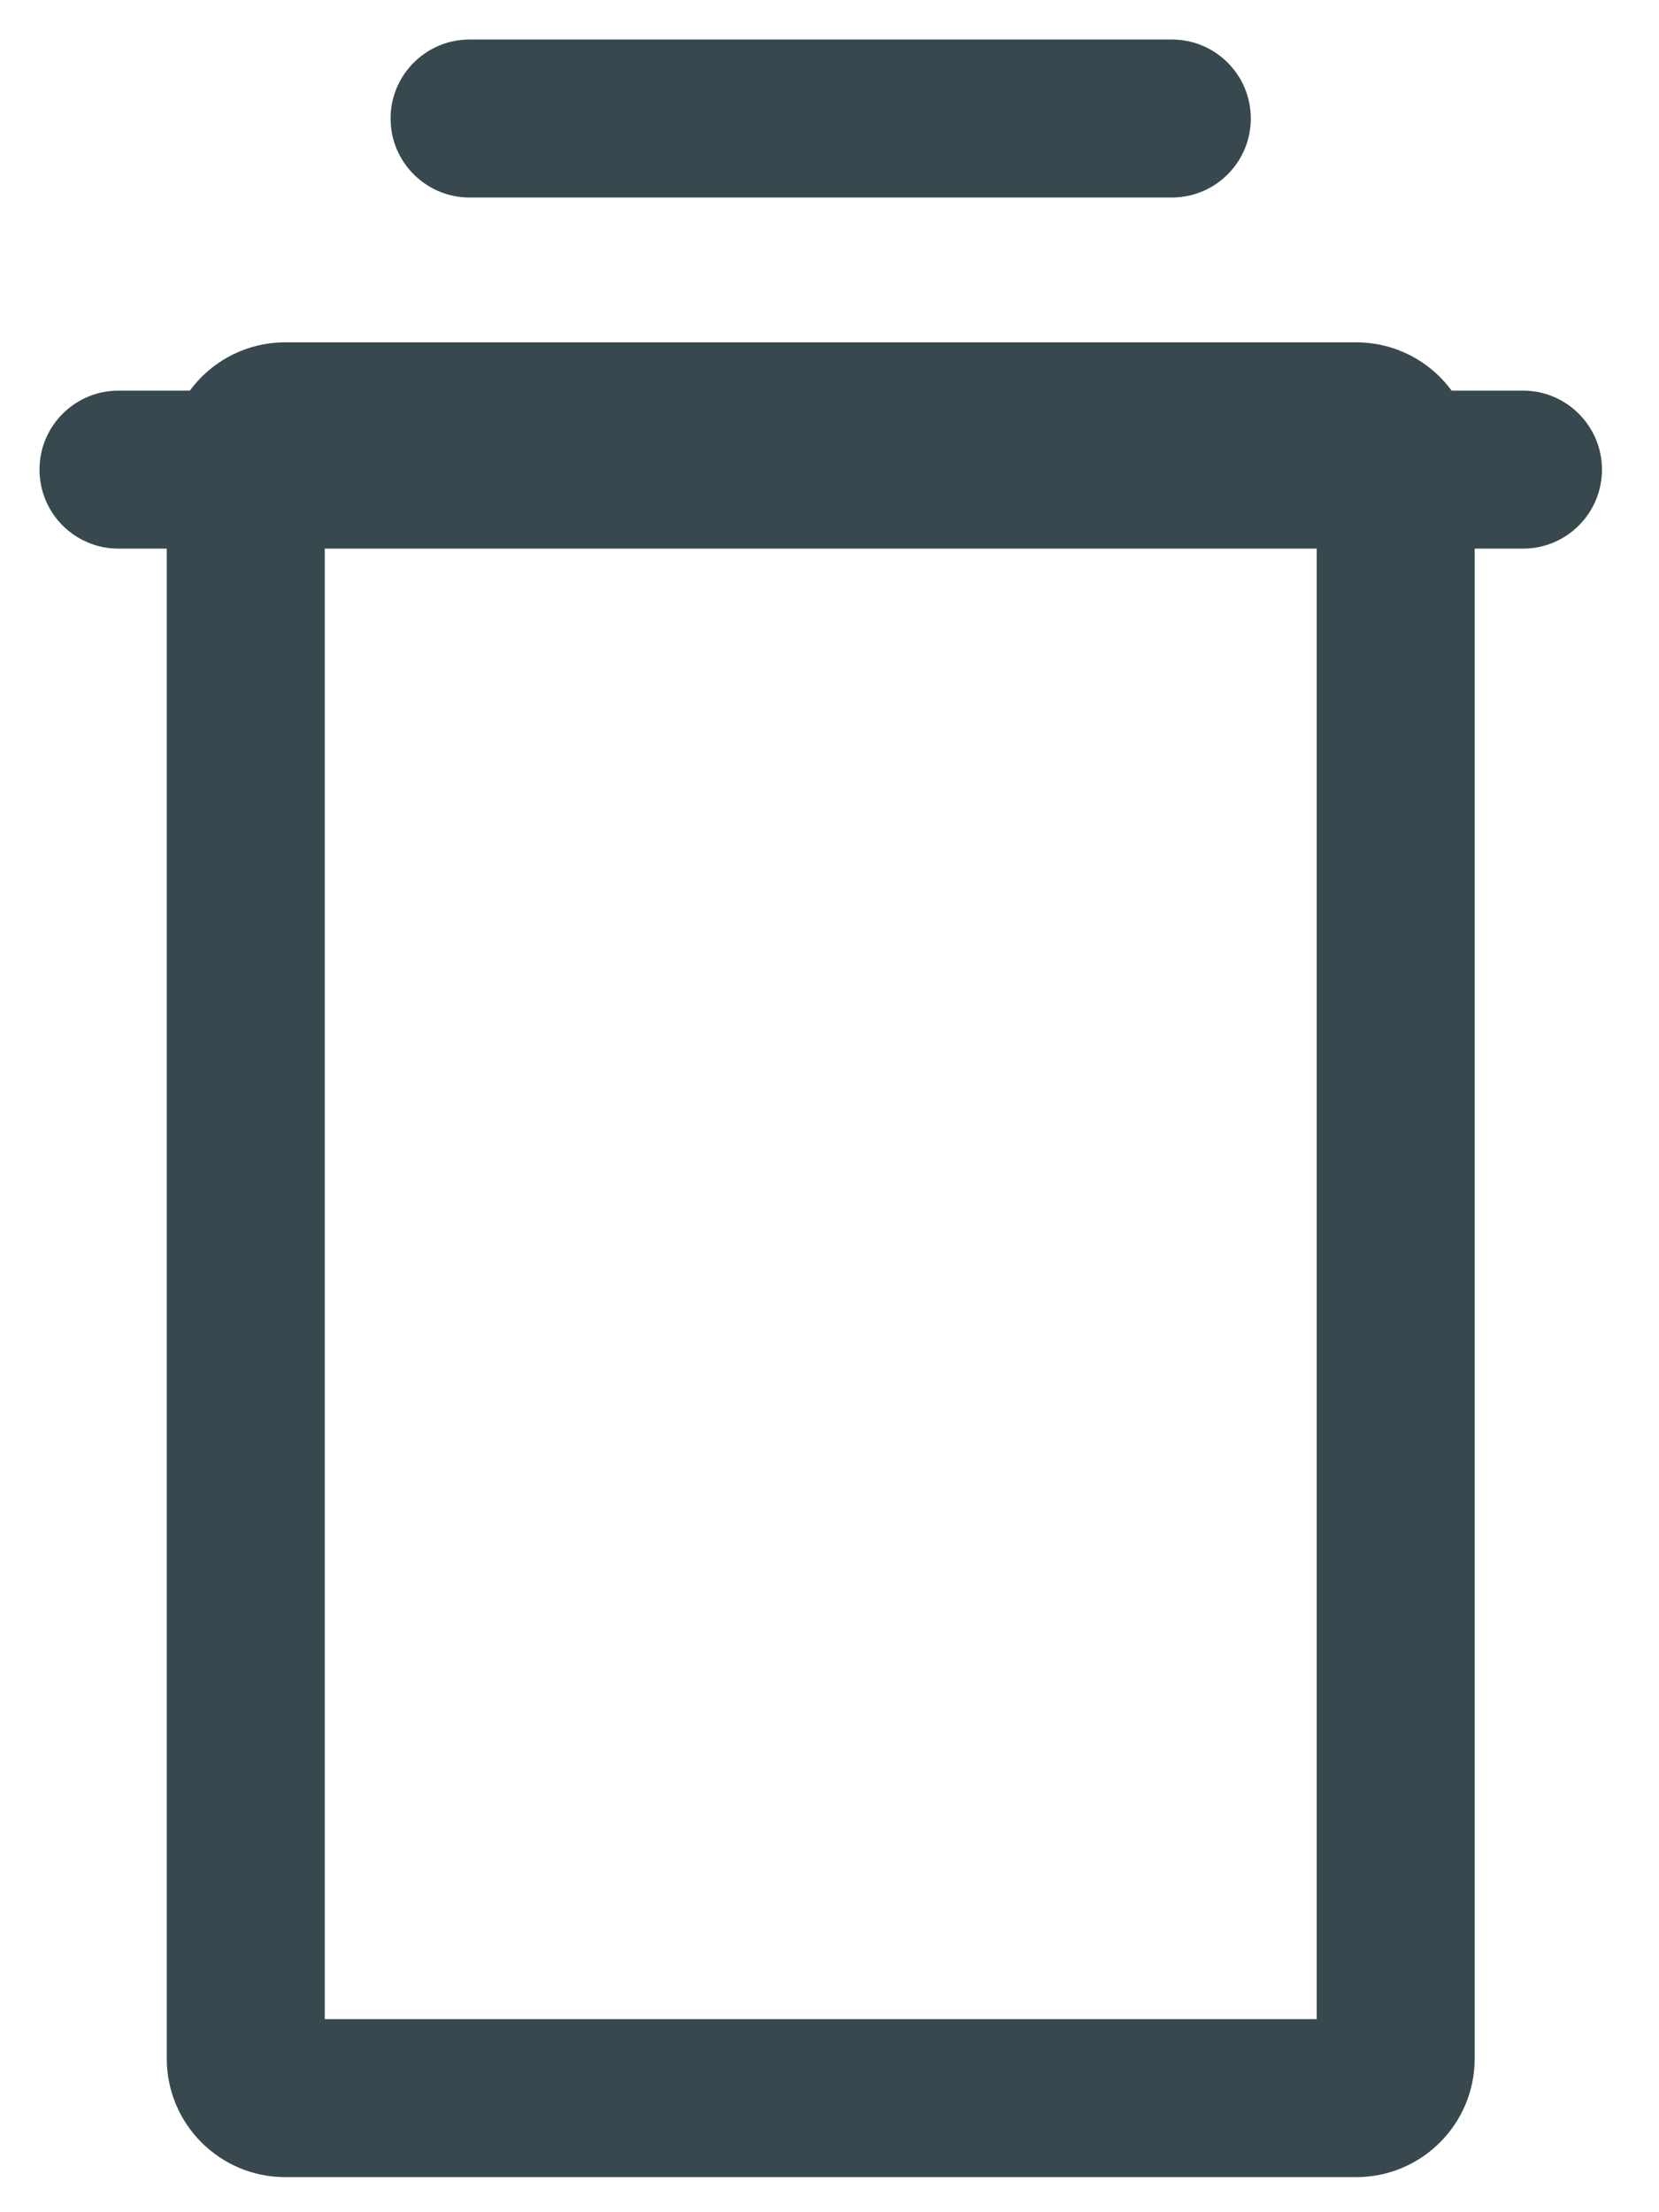 <svg width="21" height="28" viewBox="0 0 21 28" fill="none" xmlns="http://www.w3.org/2000/svg">
<g id="Shape">
<path fill-rule="evenodd" clip-rule="evenodd" d="M5.944 1C5.668 1 5.444 1.224 5.444 1.5C5.444 1.776 5.668 2 5.944 2H14.833C15.11 2 15.333 1.776 15.333 1.5C15.333 1.224 15.11 1 14.833 1H5.944ZM3.611 6.444H17.167V26.056L3.611 26.056V6.444ZM17.167 4.833C17.581 4.833 17.936 5.085 18.088 5.444H19.278C19.554 5.444 19.778 5.668 19.778 5.944C19.778 6.221 19.554 6.444 19.278 6.444H18.167V26.056C18.167 26.608 17.719 27.056 17.167 27.056H3.611C3.059 27.056 2.611 26.608 2.611 26.056V6.444H1.5C1.224 6.444 1 6.221 1 5.944C1 5.668 1.224 5.444 1.5 5.444H2.69C2.841 5.085 3.197 4.833 3.611 4.833H17.167Z" fill="#37494E"/>
<path d="M17.167 6.444H17.667V5.944H17.167V6.444ZM3.611 6.444V5.944H3.111V6.444H3.611ZM17.167 26.056V26.556H17.667V26.056H17.167ZM3.611 26.056H3.111V26.556H3.611L3.611 26.056ZM18.088 5.444L17.628 5.639L17.757 5.944H18.088V5.444ZM18.167 6.444V5.944H17.667V6.444H18.167ZM2.611 6.444H3.111V5.944H2.611V6.444ZM2.69 5.444V5.944H3.021L3.15 5.639L2.69 5.444ZM5.944 1.5V0.5C5.392 0.5 4.944 0.948 4.944 1.5H5.944ZM5.944 1.5H4.944C4.944 2.052 5.392 2.5 5.944 2.5V1.5ZM14.833 1.5H5.944V2.5H14.833V1.5ZM14.833 1.5V2.5C15.386 2.5 15.833 2.052 15.833 1.5H14.833ZM14.833 1.5H15.833C15.833 0.948 15.386 0.5 14.833 0.5V1.5ZM5.944 1.5H14.833V0.5H5.944V1.5ZM17.167 5.944H3.611V6.944H17.167V5.944ZM17.667 26.056V6.444H16.667V26.056H17.667ZM3.611 26.556L17.167 26.556V25.556L3.611 25.556L3.611 26.556ZM3.111 6.444V26.056H4.111V6.444H3.111ZM18.549 5.25C18.322 4.712 17.789 4.333 17.167 4.333V5.333C17.373 5.333 17.551 5.458 17.628 5.639L18.549 5.25ZM19.278 4.944H18.088V5.944H19.278V4.944ZM20.278 5.944C20.278 5.392 19.83 4.944 19.278 4.944V5.944H20.278ZM19.278 6.944C19.83 6.944 20.278 6.497 20.278 5.944H19.278V6.944ZM18.167 6.944H19.278V5.944H18.167V6.944ZM18.667 26.056V6.444H17.667V26.056H18.667ZM17.167 27.556C17.995 27.556 18.667 26.884 18.667 26.056H17.667C17.667 26.332 17.443 26.556 17.167 26.556V27.556ZM3.611 27.556H17.167V26.556H3.611V27.556ZM2.111 26.056C2.111 26.884 2.783 27.556 3.611 27.556V26.556C3.335 26.556 3.111 26.332 3.111 26.056H2.111ZM2.111 6.444V26.056H3.111V6.444H2.111ZM1.5 6.944H2.611V5.944H1.5V6.944ZM0.5 5.944C0.5 6.497 0.948 6.944 1.5 6.944V5.944H0.5ZM1.5 4.944C0.948 4.944 0.5 5.392 0.5 5.944H1.5V4.944ZM2.69 4.944H1.5V5.944H2.69V4.944ZM3.611 4.333C2.989 4.333 2.456 4.712 2.229 5.25L3.15 5.639C3.226 5.458 3.405 5.333 3.611 5.333V4.333ZM17.167 4.333H3.611V5.333H17.167V4.333Z" fill="#37494E"/>
</g>
</svg>
